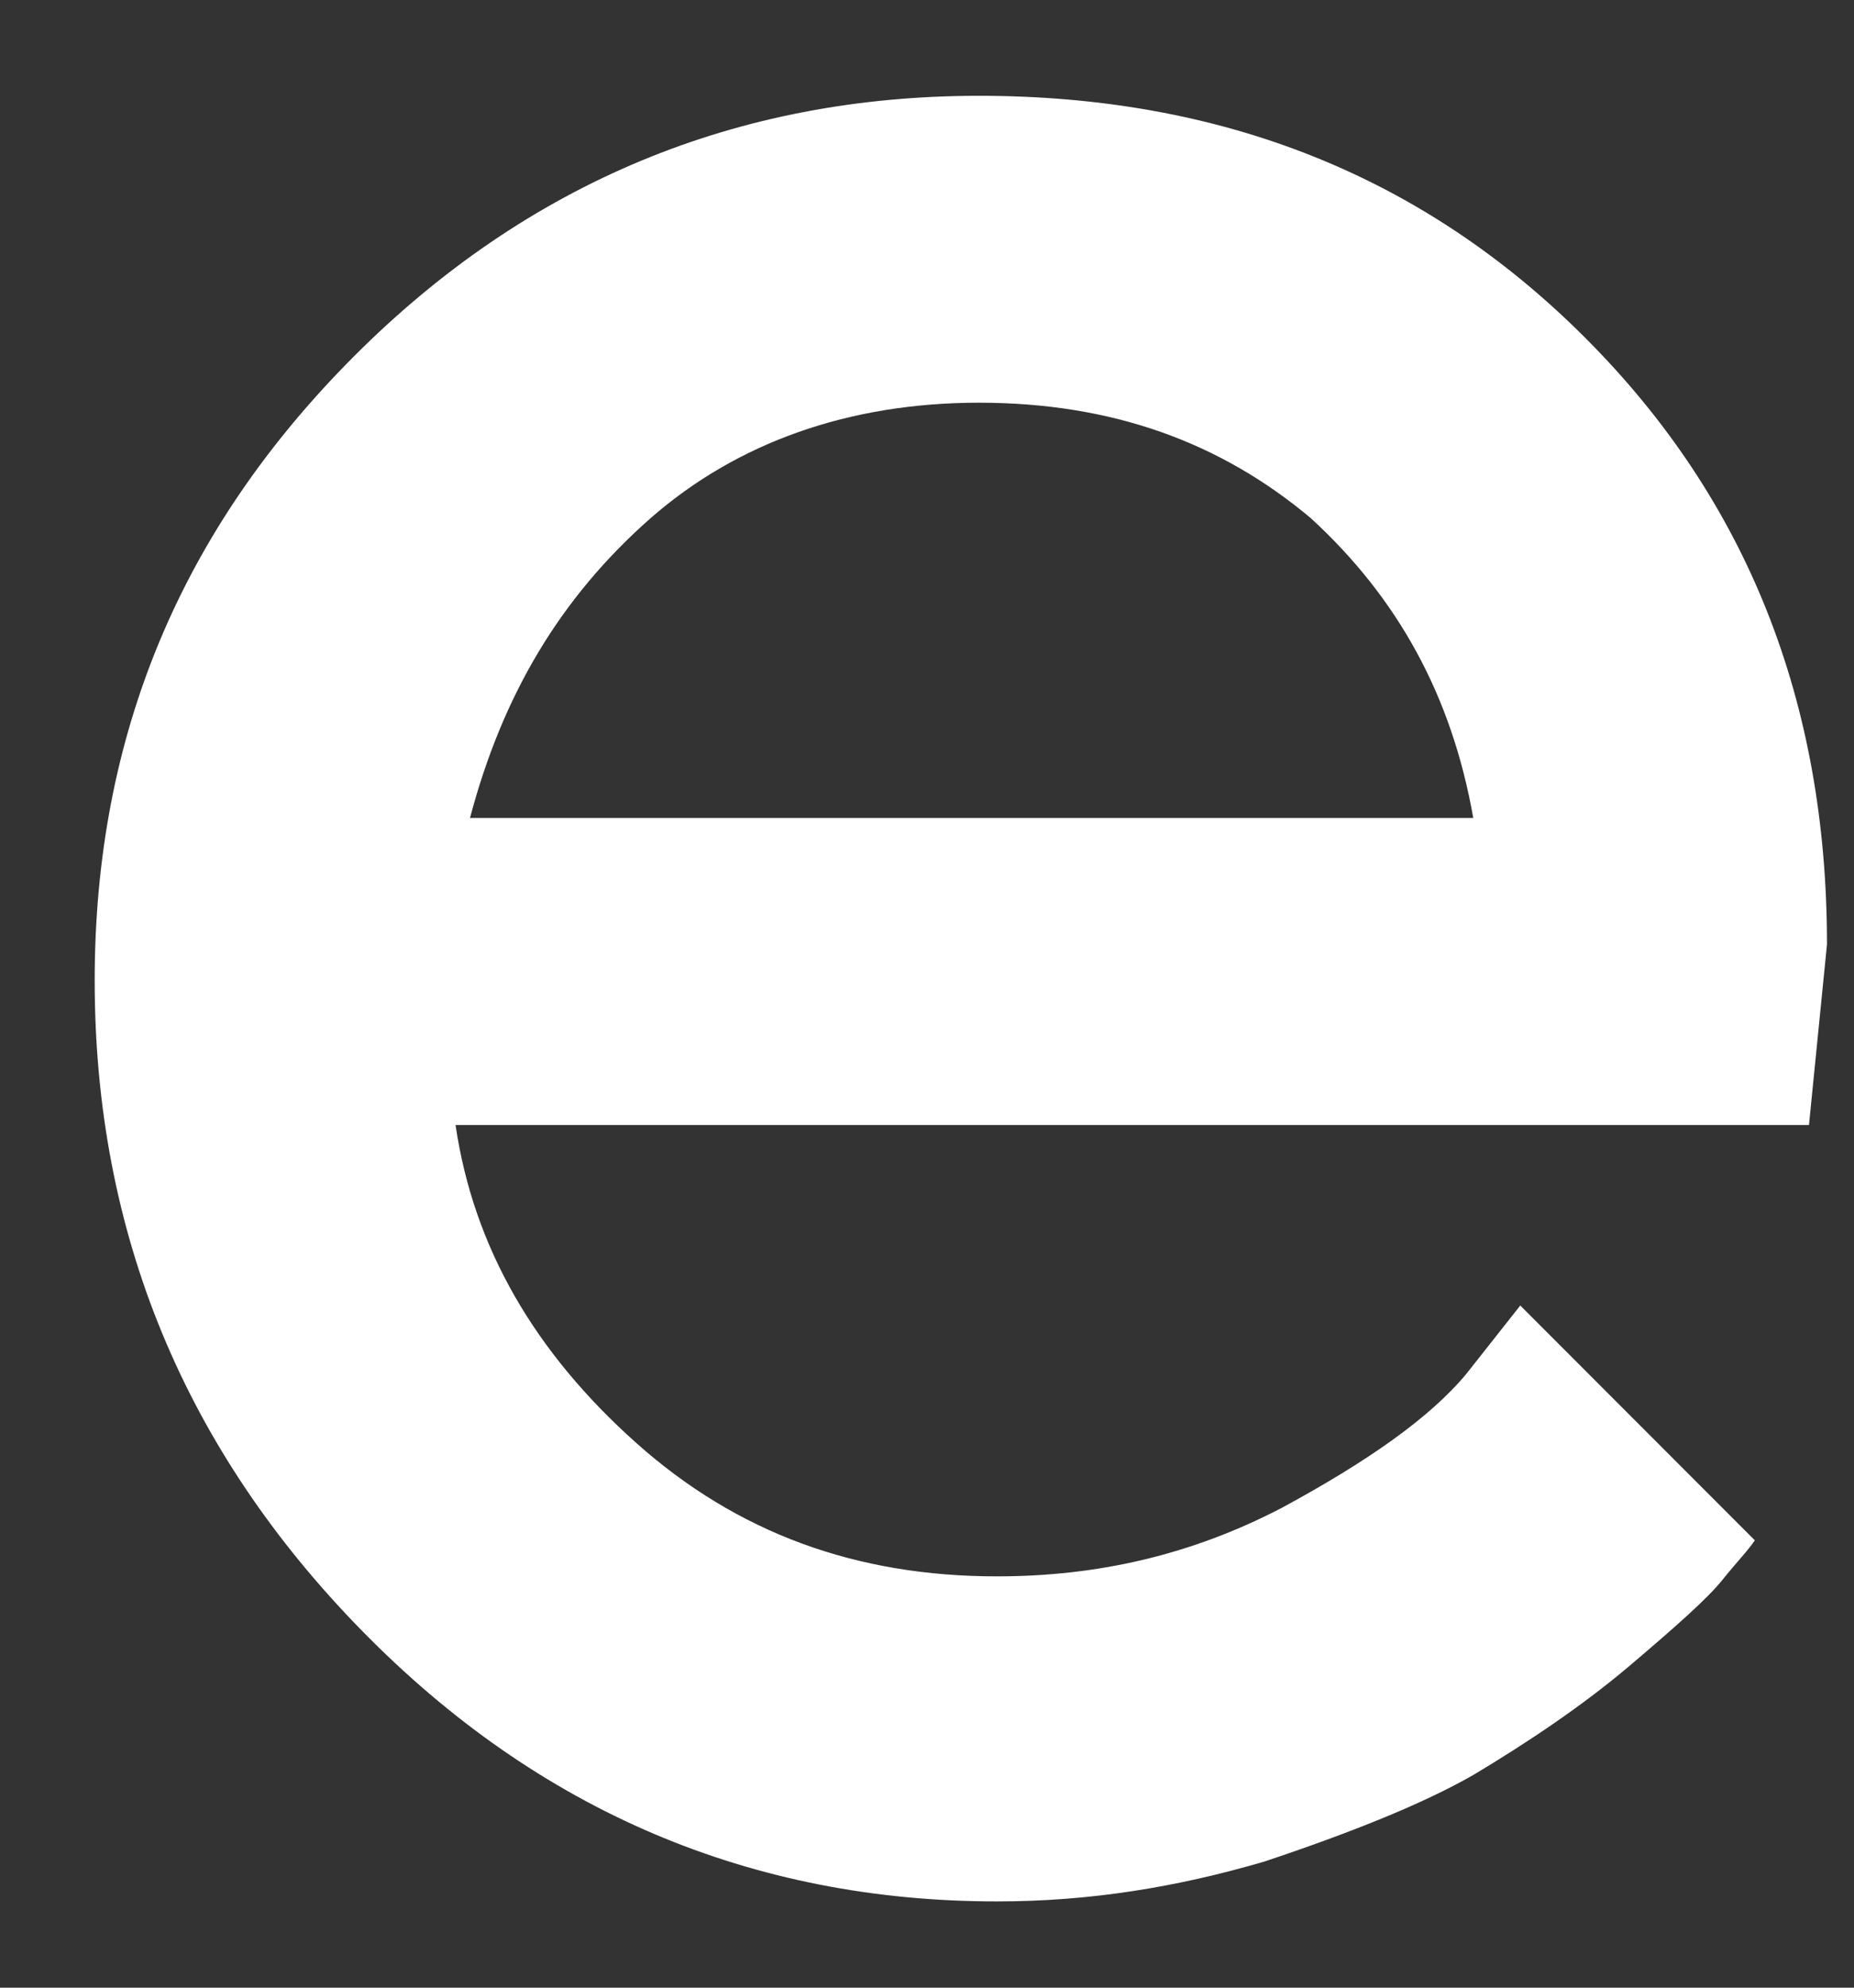 <svg width="14" height="15" viewBox="0 0 14 15" fill="none" xmlns="http://www.w3.org/2000/svg">
<rect x="0" y="0" width="14" height="15" fill="#333333" stroke="none"/>
<path d="M13.66 8.49L13.796 7.127C13.796 5.301 13.197 3.775 11.97 2.549C10.744 1.322 9.218 0.723 7.392 0.723C5.566 0.723 3.985 1.377 2.677 2.685C1.369 3.993 0.715 5.546 0.715 7.4C0.715 9.307 1.396 10.942 2.732 12.305C4.067 13.668 5.675 14.349 7.528 14.349C8.237 14.349 8.891 14.24 9.545 14.049C10.199 13.831 10.744 13.613 11.125 13.395C11.534 13.15 11.943 12.877 12.297 12.578C12.651 12.278 12.897 12.06 13.006 11.923C13.115 11.787 13.197 11.705 13.251 11.624L11.48 9.852L11.071 10.37C10.798 10.697 10.335 11.024 9.681 11.378C9 11.733 8.291 11.896 7.528 11.896C6.465 11.896 5.566 11.569 4.803 10.888C4.04 10.207 3.576 9.416 3.44 8.49H13.66ZM7.392 3.039C8.4 3.039 9.218 3.339 9.899 3.911C10.553 4.511 10.962 5.247 11.125 6.173H3.549C3.794 5.247 4.23 4.511 4.912 3.911C5.566 3.339 6.411 3.039 7.392 3.039Z" fill="white"/>
</svg>
